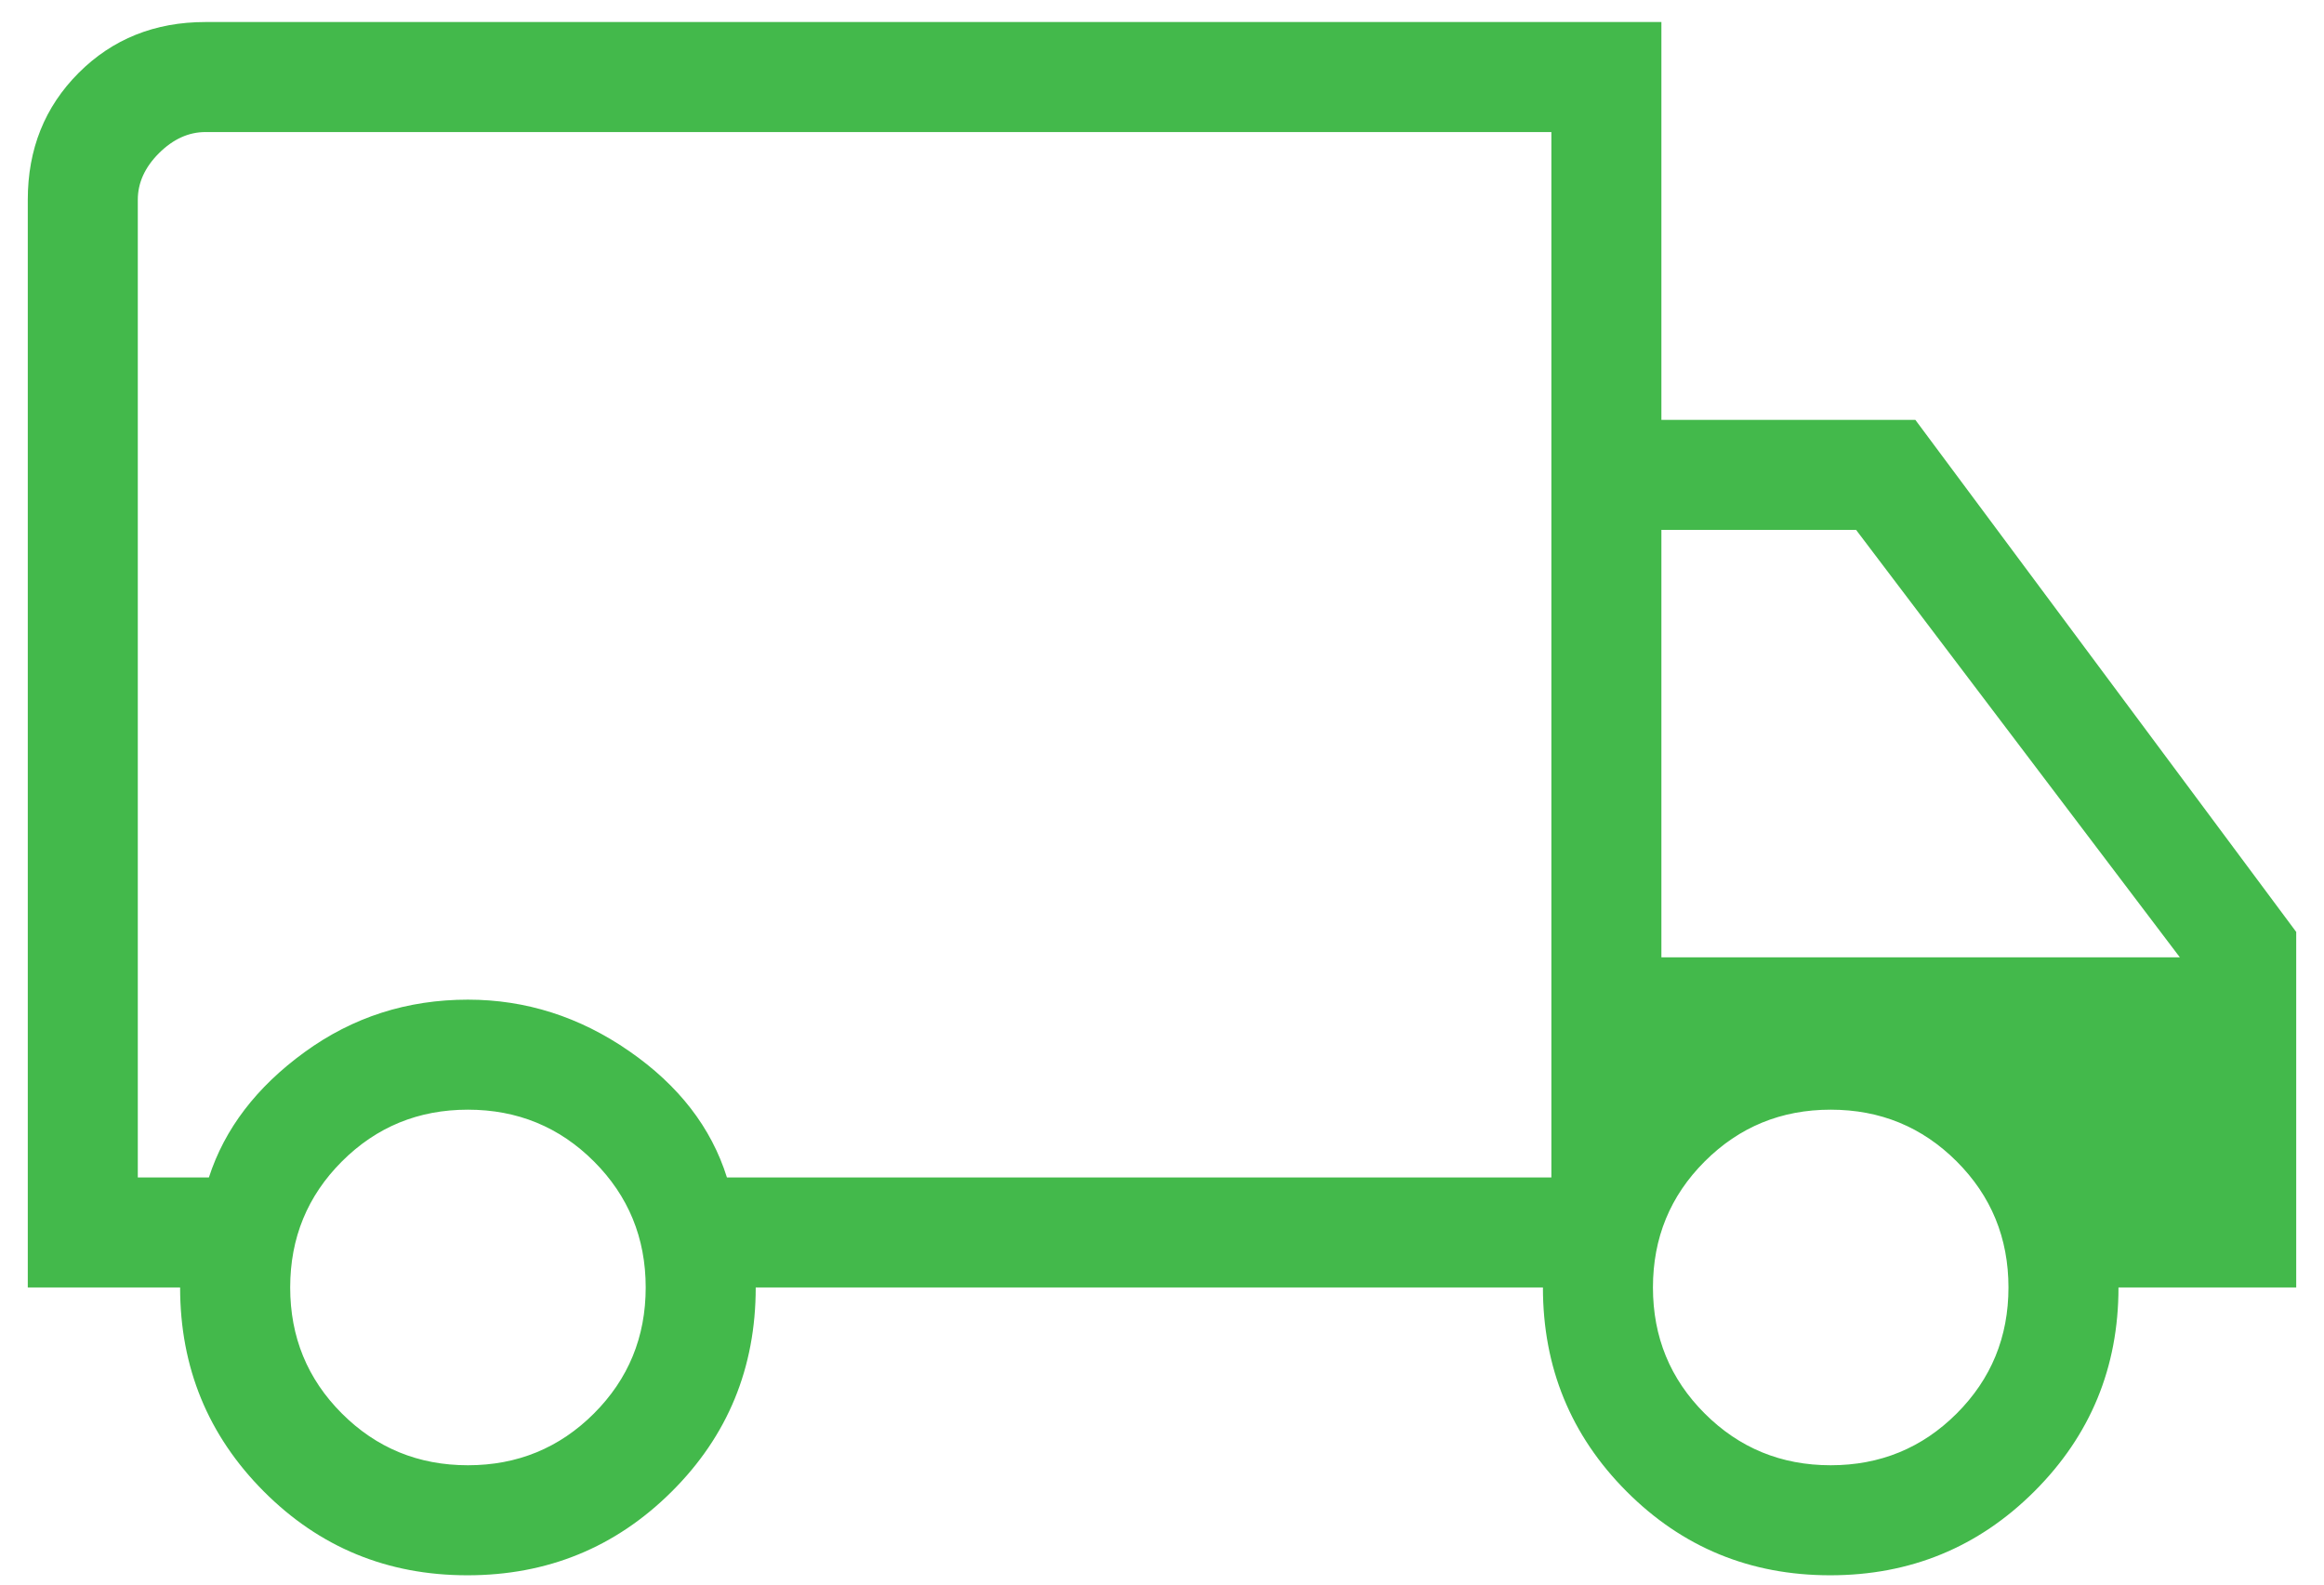 <svg width="44" height="30" viewBox="0 0 44 30" fill="none" xmlns="http://www.w3.org/2000/svg">
<path d="M8.849 29.824C7.333 29.824 6.048 29.294 4.993 28.235C3.938 27.175 3.41 25.889 3.41 24.375H0.526V3.782C0.526 2.823 0.847 2.023 1.489 1.38C2.131 0.738 2.932 0.417 3.891 0.417H31.455V7.949H36.263L43.474 17.644V24.375H40.109C40.109 25.889 39.578 27.175 38.517 28.235C37.456 29.294 36.167 29.824 34.651 29.824C33.135 29.824 31.849 29.294 30.794 28.235C29.739 27.175 29.212 25.889 29.212 24.375H14.308C14.308 25.898 13.777 27.186 12.716 28.241C11.655 29.296 10.366 29.824 8.849 29.824ZM8.859 27.741C9.796 27.741 10.592 27.414 11.245 26.761C11.898 26.108 12.225 25.313 12.225 24.375C12.225 23.438 11.898 22.642 11.245 21.989C10.592 21.336 9.796 21.009 8.859 21.009C7.921 21.009 7.126 21.336 6.473 21.989C5.82 22.642 5.494 23.438 5.494 24.375C5.494 25.313 5.82 26.108 6.473 26.761C7.126 27.414 7.921 27.741 8.859 27.741ZM2.609 22.292H3.955C4.252 21.373 4.855 20.582 5.766 19.92C6.677 19.257 7.708 18.926 8.859 18.926C9.957 18.926 10.975 19.251 11.912 19.9C12.85 20.549 13.466 21.346 13.763 22.292H29.372V2.5H3.891C3.571 2.5 3.277 2.634 3.009 2.901C2.742 3.168 2.609 3.462 2.609 3.782V22.292ZM34.66 27.741C35.598 27.741 36.393 27.414 37.046 26.761C37.699 26.108 38.026 25.313 38.026 24.375C38.026 23.438 37.699 22.642 37.046 21.989C36.393 21.336 35.598 21.009 34.66 21.009C33.723 21.009 32.928 21.336 32.275 21.989C31.621 22.642 31.295 23.438 31.295 24.375C31.295 25.313 31.621 26.108 32.275 26.761C32.928 27.414 33.723 27.741 34.66 27.741ZM31.455 18.125H41.271L35.141 10.032H31.455V18.125Z" fill="#43B94B"/>
</svg>
